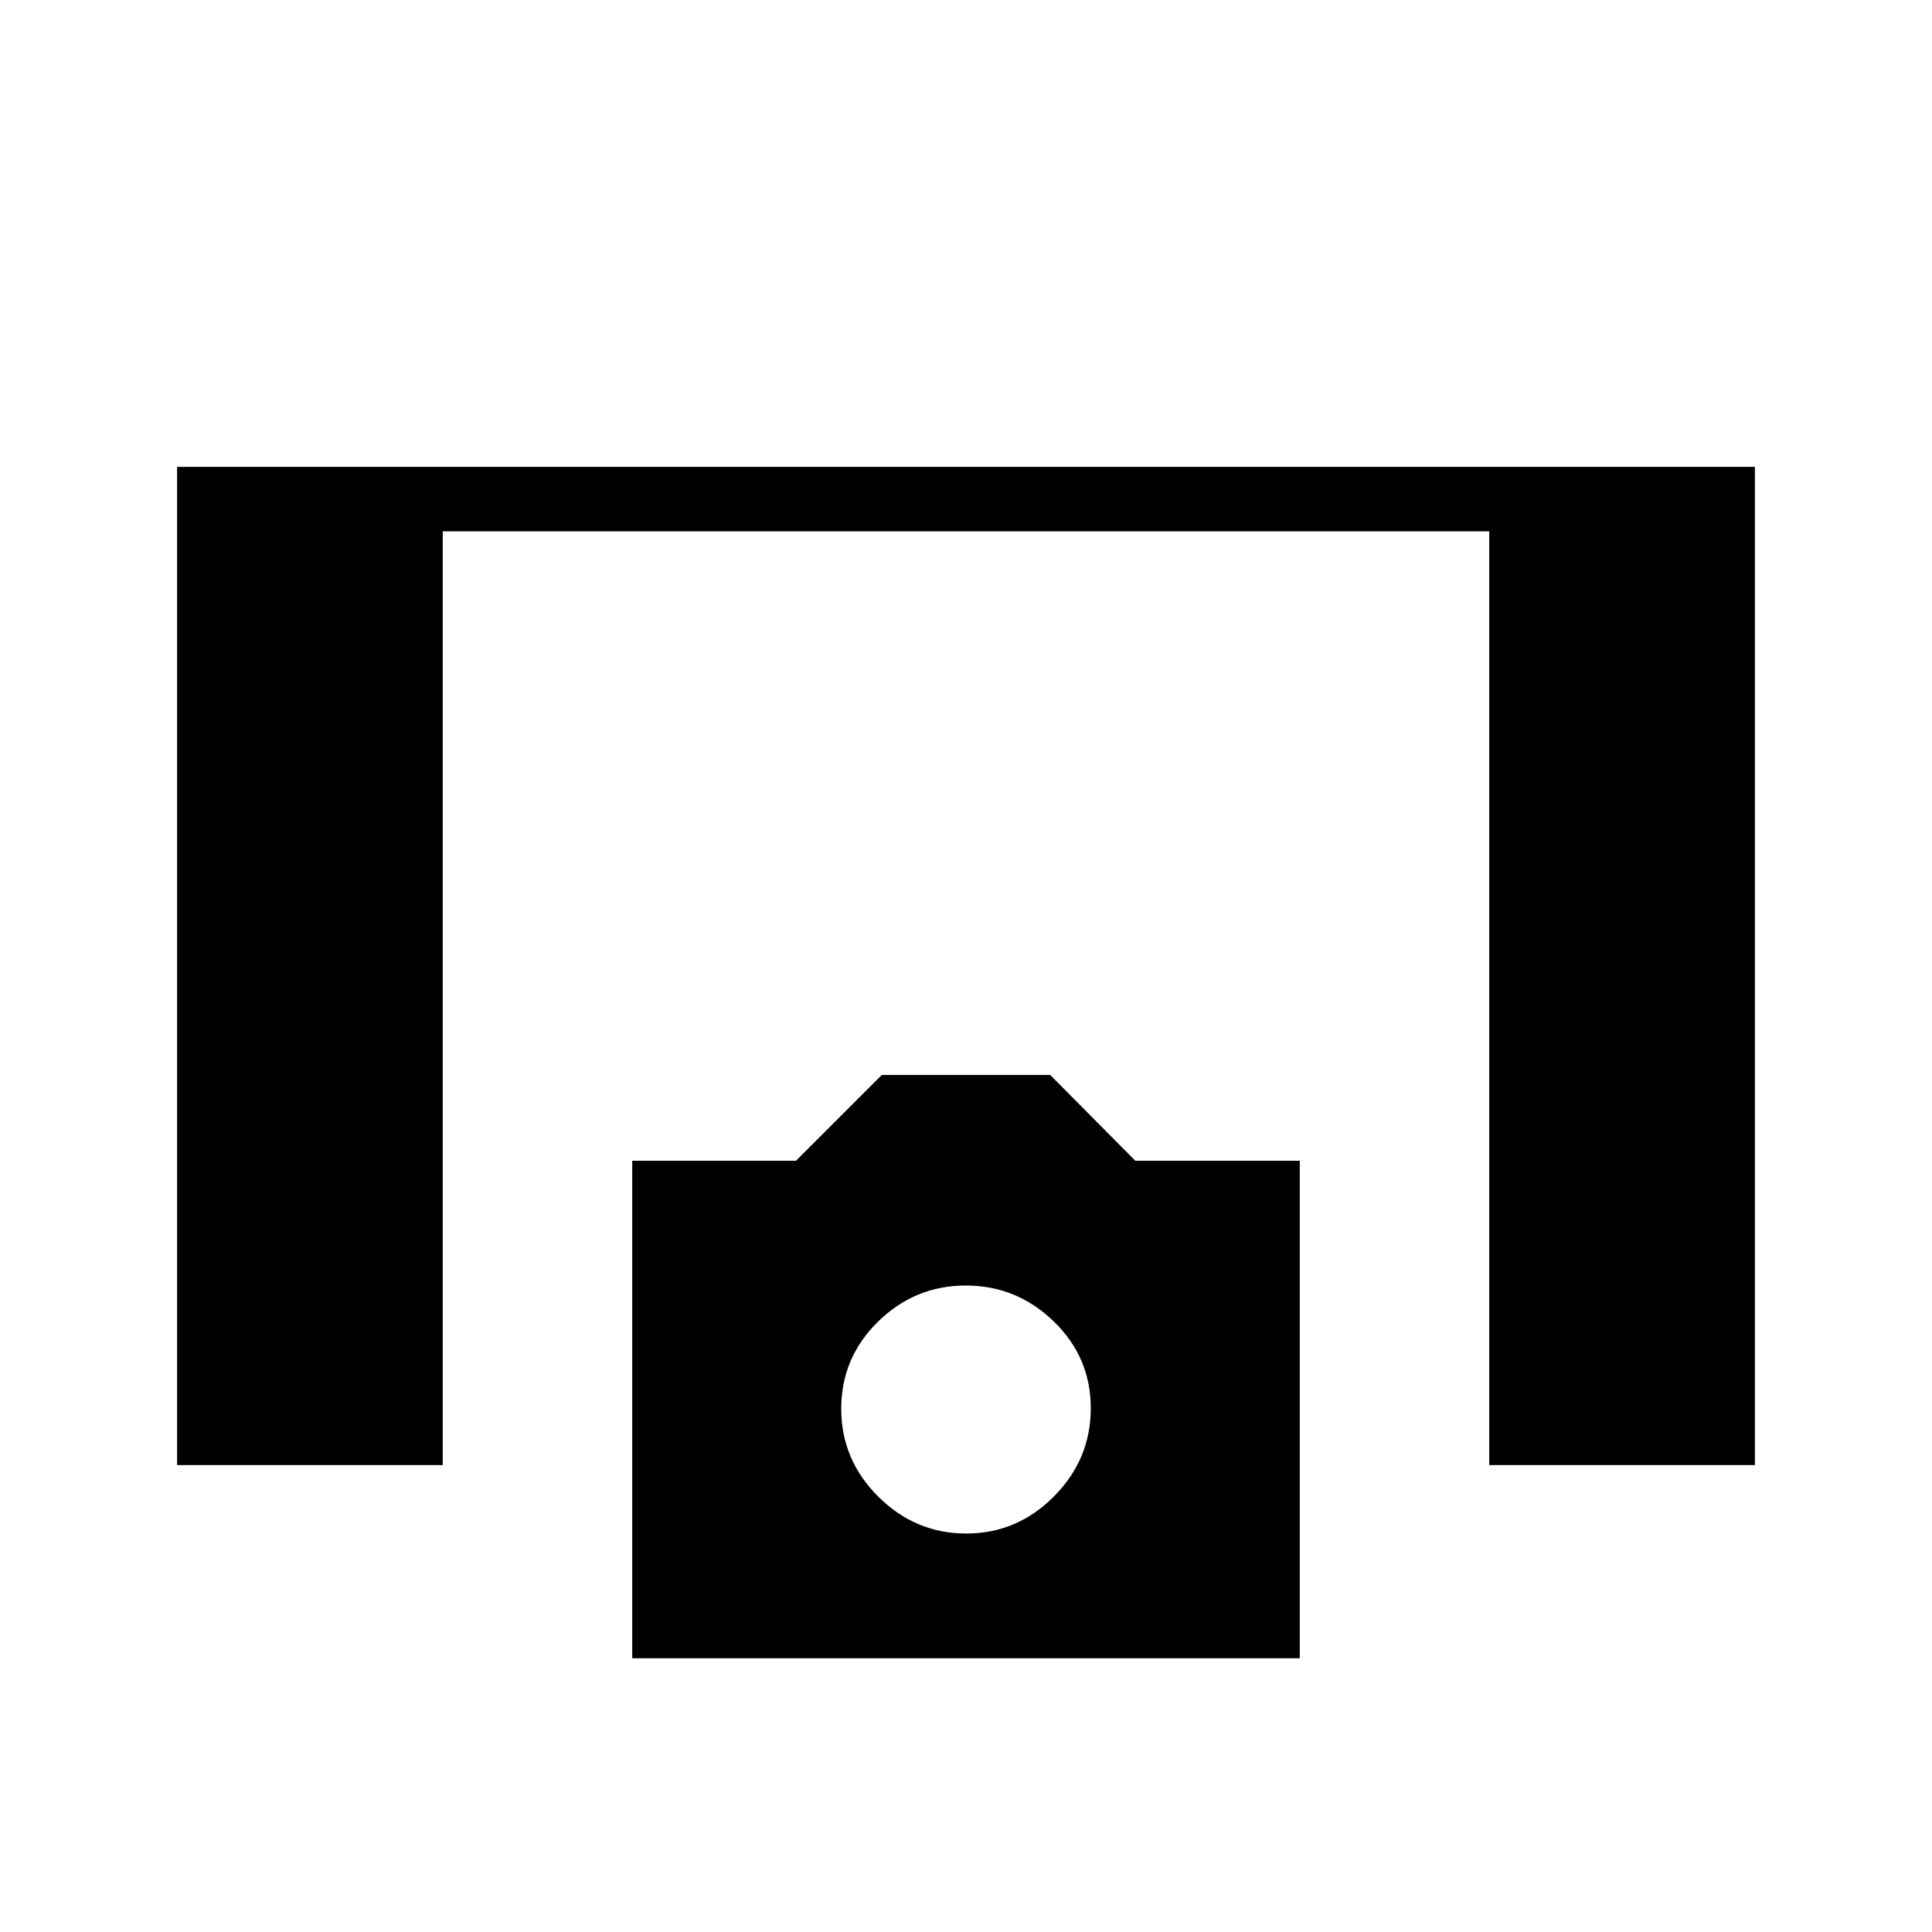 <svg xmlns="http://www.w3.org/2000/svg" height="20" viewBox="0 -960 960 960" width="20"><path d="M88-232v-496h784v496H740v-464H220v464H88Zm226.15 96v-247.23h81.39l42.61-42.62h83.7l42.28 42.62h81.72V-136h-331.7Zm165.97-62q25.26 0 43.57-18.43t18.31-43.8q0-25.37-18.43-43.19-18.43-17.81-43.69-17.81-25.26 0-43.57 17.93Q418-285.36 418-259.99t18.43 43.68Q454.86-198 480.12-198Z"/></svg>
